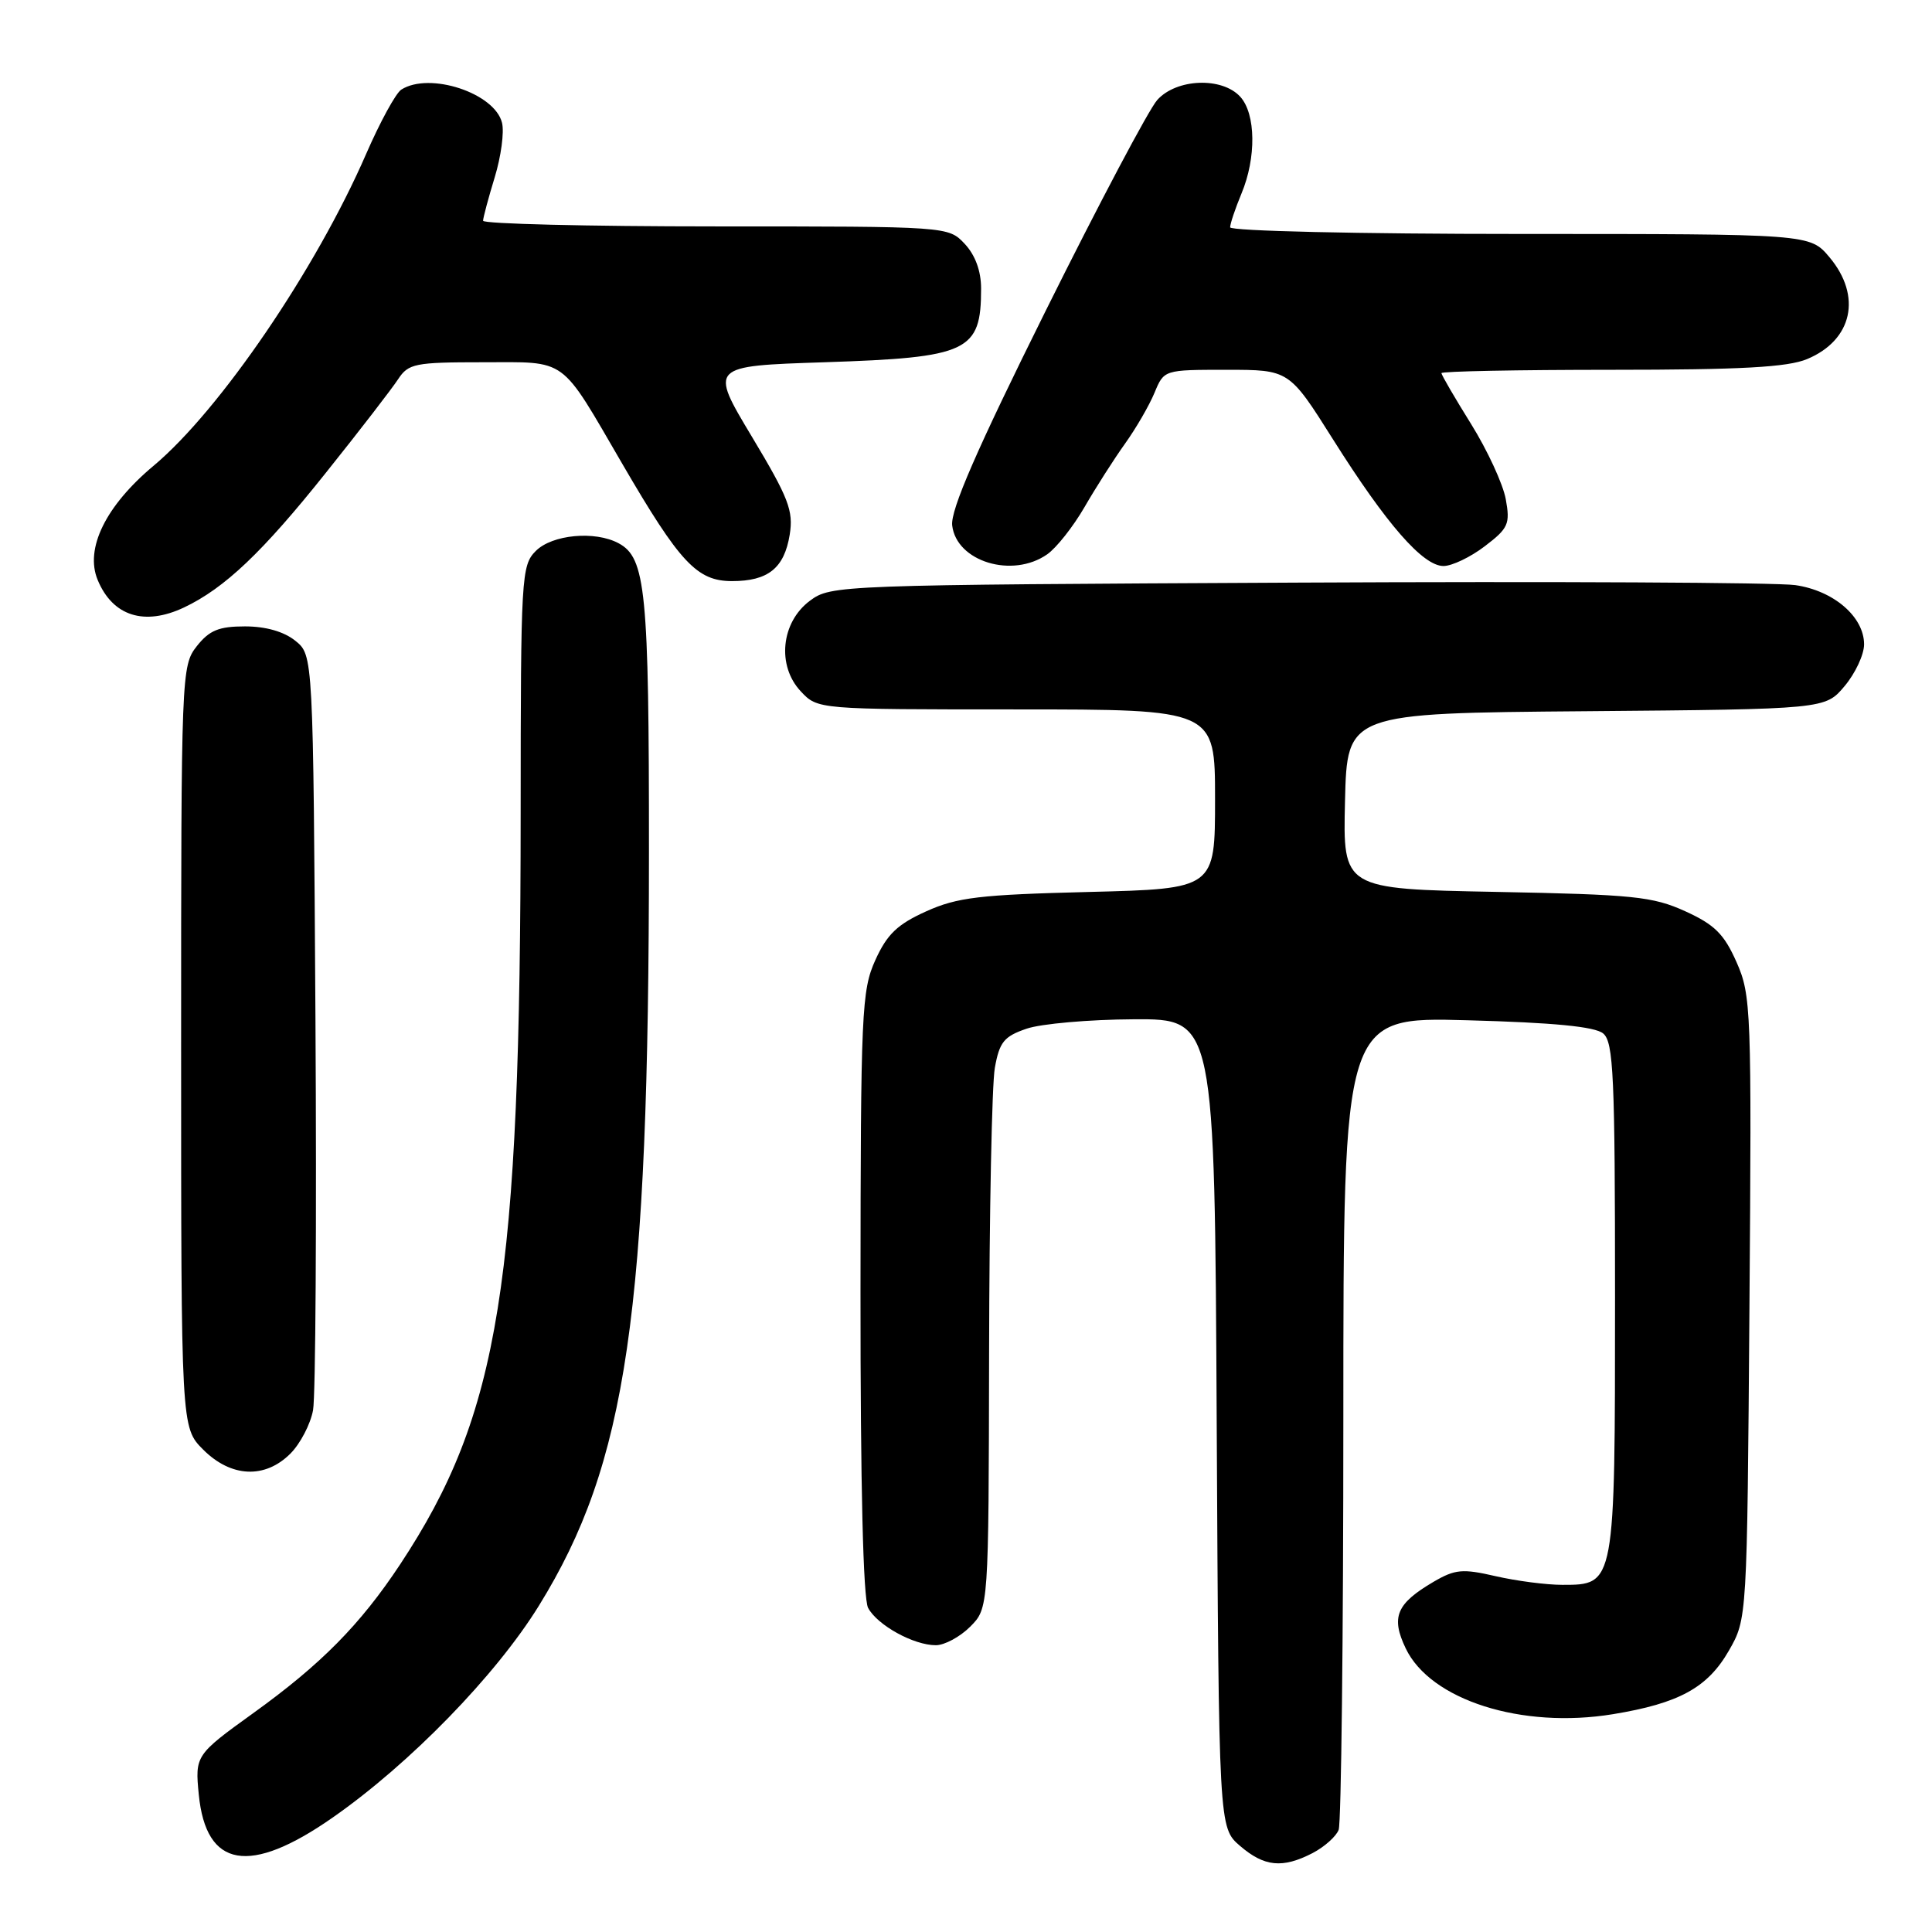 <?xml version="1.0" encoding="UTF-8" standalone="no"?>
<!DOCTYPE svg PUBLIC "-//W3C//DTD SVG 1.1//EN" "http://www.w3.org/Graphics/SVG/1.1/DTD/svg11.dtd" >
<svg xmlns="http://www.w3.org/2000/svg" xmlns:xlink="http://www.w3.org/1999/xlink" version="1.1" viewBox="0 0 256 256">
 <g >
 <path fill="currentColor"
d=" M 173.93 245.54 C 175.48 244.73 177.04 243.35 177.38 242.46 C 177.72 241.56 178.00 216.96 178.00 187.79 C 178.00 134.74 178.00 134.74 194.43 135.19 C 205.88 135.50 211.34 136.03 212.43 136.94 C 213.80 138.08 214.00 142.54 214.00 171.90 C 214.00 210.08 214.01 210.00 207.02 210.00 C 204.89 210.00 200.91 209.48 198.17 208.85 C 193.79 207.84 192.81 207.93 189.95 209.60 C 185.03 212.49 184.28 214.27 186.26 218.41 C 189.53 225.27 201.63 229.12 213.72 227.14 C 222.49 225.70 226.27 223.63 229.09 218.71 C 231.50 214.50 231.50 214.50 231.81 173.28 C 232.11 133.73 232.04 131.88 230.10 127.49 C 228.45 123.76 227.20 122.52 223.29 120.74 C 218.99 118.79 216.44 118.53 198.22 118.18 C 177.94 117.79 177.94 117.79 178.22 106.15 C 178.50 94.50 178.50 94.50 210.17 94.24 C 241.85 93.97 241.85 93.97 244.42 90.91 C 245.84 89.22 247.00 86.74 247.00 85.38 C 247.00 81.73 242.97 78.26 237.88 77.53 C 235.47 77.18 205.75 77.03 171.82 77.20 C 110.97 77.50 110.11 77.53 107.32 79.60 C 103.49 82.45 102.91 88.21 106.11 91.61 C 108.35 94.00 108.35 94.00 134.67 94.00 C 161.00 94.00 161.00 94.00 161.00 105.88 C 161.00 117.77 161.00 117.77 144.25 118.19 C 129.81 118.55 126.84 118.90 122.72 120.76 C 118.92 122.47 117.54 123.79 115.99 127.21 C 114.17 131.23 114.04 134.01 114.02 171.32 C 114.01 196.75 114.37 211.83 115.03 213.06 C 116.26 215.35 121.06 218.00 124.00 218.00 C 125.15 218.00 127.20 216.90 128.55 215.55 C 131.00 213.09 131.00 213.09 131.06 179.30 C 131.09 160.71 131.43 143.70 131.82 141.50 C 132.43 138.08 133.03 137.33 136.02 136.31 C 137.93 135.65 144.33 135.09 150.22 135.06 C 160.95 135.00 160.95 135.00 161.22 188.59 C 161.50 242.17 161.50 242.17 164.31 244.59 C 167.53 247.36 169.94 247.60 173.93 245.54 Z  M 44.09 240.83 C 54.31 233.70 65.71 221.99 71.41 212.76 C 83.08 193.88 85.98 174.04 85.99 112.90 C 86.00 78.27 85.57 73.91 81.96 71.98 C 78.83 70.30 73.17 70.83 71.00 73.00 C 69.08 74.92 69.00 76.34 68.99 107.75 C 68.97 170.08 66.21 187.33 53.02 207.29 C 47.74 215.27 42.53 220.55 33.50 227.04 C 25.92 232.50 25.83 232.64 26.34 237.79 C 27.30 247.54 33.07 248.53 44.09 240.83 Z  M 38.48 192.61 C 39.79 191.30 41.14 188.71 41.48 186.86 C 41.82 185.01 41.96 161.75 41.80 135.16 C 41.50 86.82 41.50 86.82 39.14 84.91 C 37.63 83.69 35.22 83.00 32.46 83.00 C 28.99 83.00 27.74 83.52 26.07 85.63 C 24.04 88.22 24.00 89.20 24.00 138.71 C 24.00 189.15 24.00 189.15 26.92 192.08 C 30.62 195.78 35.11 195.98 38.48 192.61 Z  M 24.39 80.49 C 29.78 77.93 34.79 73.17 43.20 62.62 C 47.65 57.06 51.94 51.49 52.75 50.25 C 54.12 48.17 54.97 48.00 63.96 48.00 C 75.32 48.00 74.10 47.11 82.48 61.50 C 90.10 74.59 92.36 77.00 97.00 77.00 C 101.78 77.00 103.92 75.28 104.64 70.85 C 105.15 67.67 104.51 66.00 99.62 57.85 C 94.01 48.50 94.01 48.50 109.26 48.00 C 128.34 47.37 130.00 46.59 130.00 38.23 C 130.00 35.91 129.23 33.81 127.83 32.31 C 125.65 30.00 125.65 30.00 94.83 30.00 C 77.87 30.00 64.00 29.66 64.01 29.25 C 64.02 28.84 64.71 26.25 65.55 23.50 C 66.39 20.75 66.83 17.50 66.52 16.27 C 65.55 12.33 56.93 9.49 53.18 11.87 C 52.45 12.33 50.35 16.18 48.51 20.41 C 41.88 35.66 29.14 54.35 20.37 61.70 C 14.00 67.02 11.22 72.70 12.94 76.84 C 14.92 81.64 19.13 82.98 24.39 80.49 Z  M 138.76 73.45 C 139.98 72.60 142.20 69.79 143.70 67.20 C 145.19 64.62 147.61 60.83 149.07 58.79 C 150.53 56.75 152.29 53.71 152.98 52.04 C 154.24 49.00 154.24 49.00 162.53 49.00 C 170.82 49.00 170.82 49.00 176.65 58.25 C 183.72 69.47 188.55 75.00 191.27 75.00 C 192.39 75.00 194.86 73.82 196.74 72.38 C 199.87 70.00 200.12 69.43 199.52 66.13 C 199.15 64.13 197.09 59.66 194.93 56.19 C 192.77 52.72 191.00 49.69 191.00 49.44 C 191.00 49.20 201.14 49.00 213.53 49.00 C 230.70 49.00 236.87 48.66 239.45 47.58 C 245.47 45.07 246.75 39.24 242.41 34.08 C 239.82 31.00 239.82 31.00 201.41 31.00 C 180.03 31.00 163.00 30.61 163.00 30.12 C 163.00 29.64 163.68 27.63 164.50 25.65 C 166.48 20.92 166.41 15.11 164.35 12.83 C 161.94 10.17 155.89 10.40 153.34 13.25 C 152.23 14.49 145.59 27.04 138.58 41.14 C 129.39 59.63 125.94 67.57 126.17 69.62 C 126.73 74.42 134.15 76.68 138.76 73.45 Z "/>
</g>
</svg>